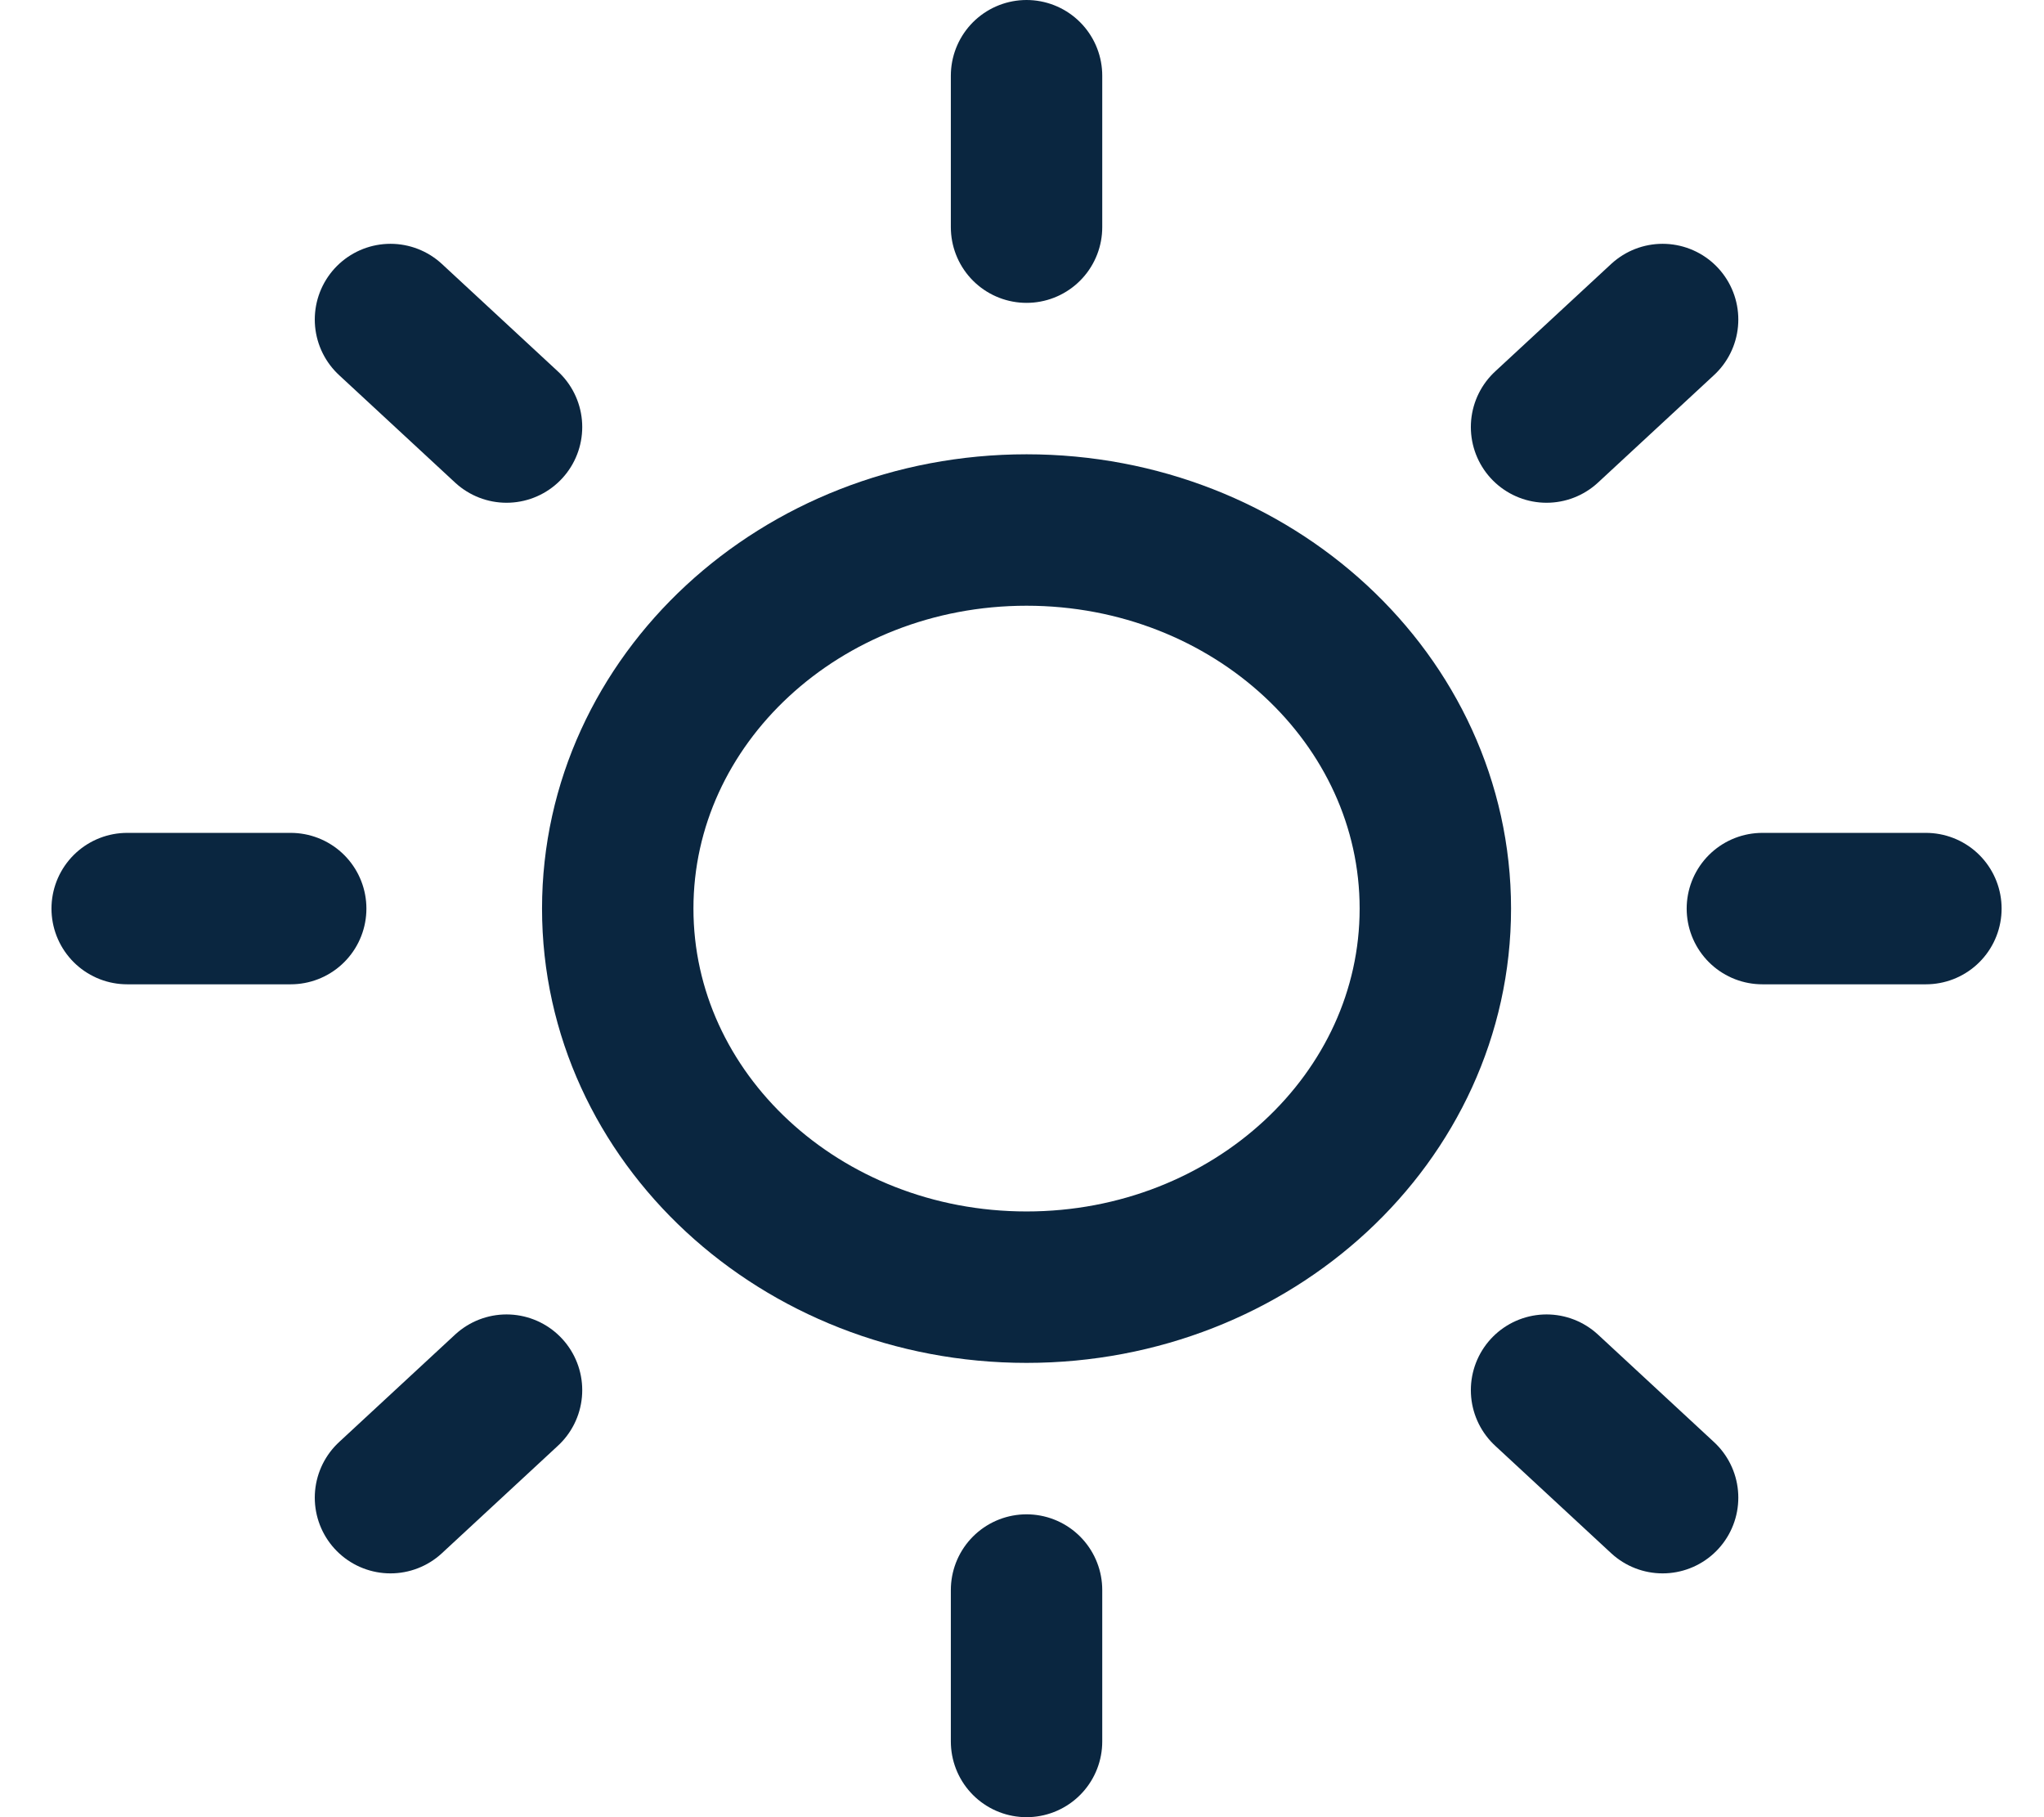 <?xml version="1.0" encoding="UTF-8" standalone="no"?><svg width='27' height='24' viewBox='0 0 27 24' fill='none' xmlns='http://www.w3.org/2000/svg'>
<g clip-path='url(#clip0_1_726)'>
<path d='M13.56 17C16.542 17 18.96 14.761 18.96 12C18.96 9.239 16.542 7 13.56 7C10.578 7 8.16 9.239 8.16 12C8.16 14.761 10.578 17 13.56 17Z' stroke='#0A2640' stroke-width='2' stroke-linecap='round' stroke-linejoin='round'/>
<path d='M13.56 1V3' stroke='#0A2640' stroke-width='2' stroke-linecap='round' stroke-linejoin='round'/>
<path d='M13.56 21V23' stroke='#0A2640' stroke-width='2' stroke-linecap='round' stroke-linejoin='round'/>
<path d='M5.158 4.22L6.691 5.64' stroke='#0A2640' stroke-width='2' stroke-linecap='round' stroke-linejoin='round'/>
<path d='M20.429 18.36L21.962 19.78' stroke='#0A2640' stroke-width='2' stroke-linecap='round' stroke-linejoin='round'/>
<path d='M1.68 12H3.84' stroke='#0A2640' stroke-width='2' stroke-linecap='round' stroke-linejoin='round'/>
<path d='M23.28 12H25.44' stroke='#0A2640' stroke-width='2' stroke-linecap='round' stroke-linejoin='round'/>
<path d='M5.158 19.78L6.691 18.36' stroke='#0A2640' stroke-width='2' stroke-linecap='round' stroke-linejoin='round'/>
<path d='M20.429 5.64L21.962 4.22' stroke='#0A2640' stroke-width='2' stroke-linecap='round' stroke-linejoin='round'/>
</g>
<defs>
<clipPath id='clip0_1_726'>
<rect width='25.92' height='24' fill='white' transform='translate(0.6)'/>
</clipPath>
</defs>
</svg>
